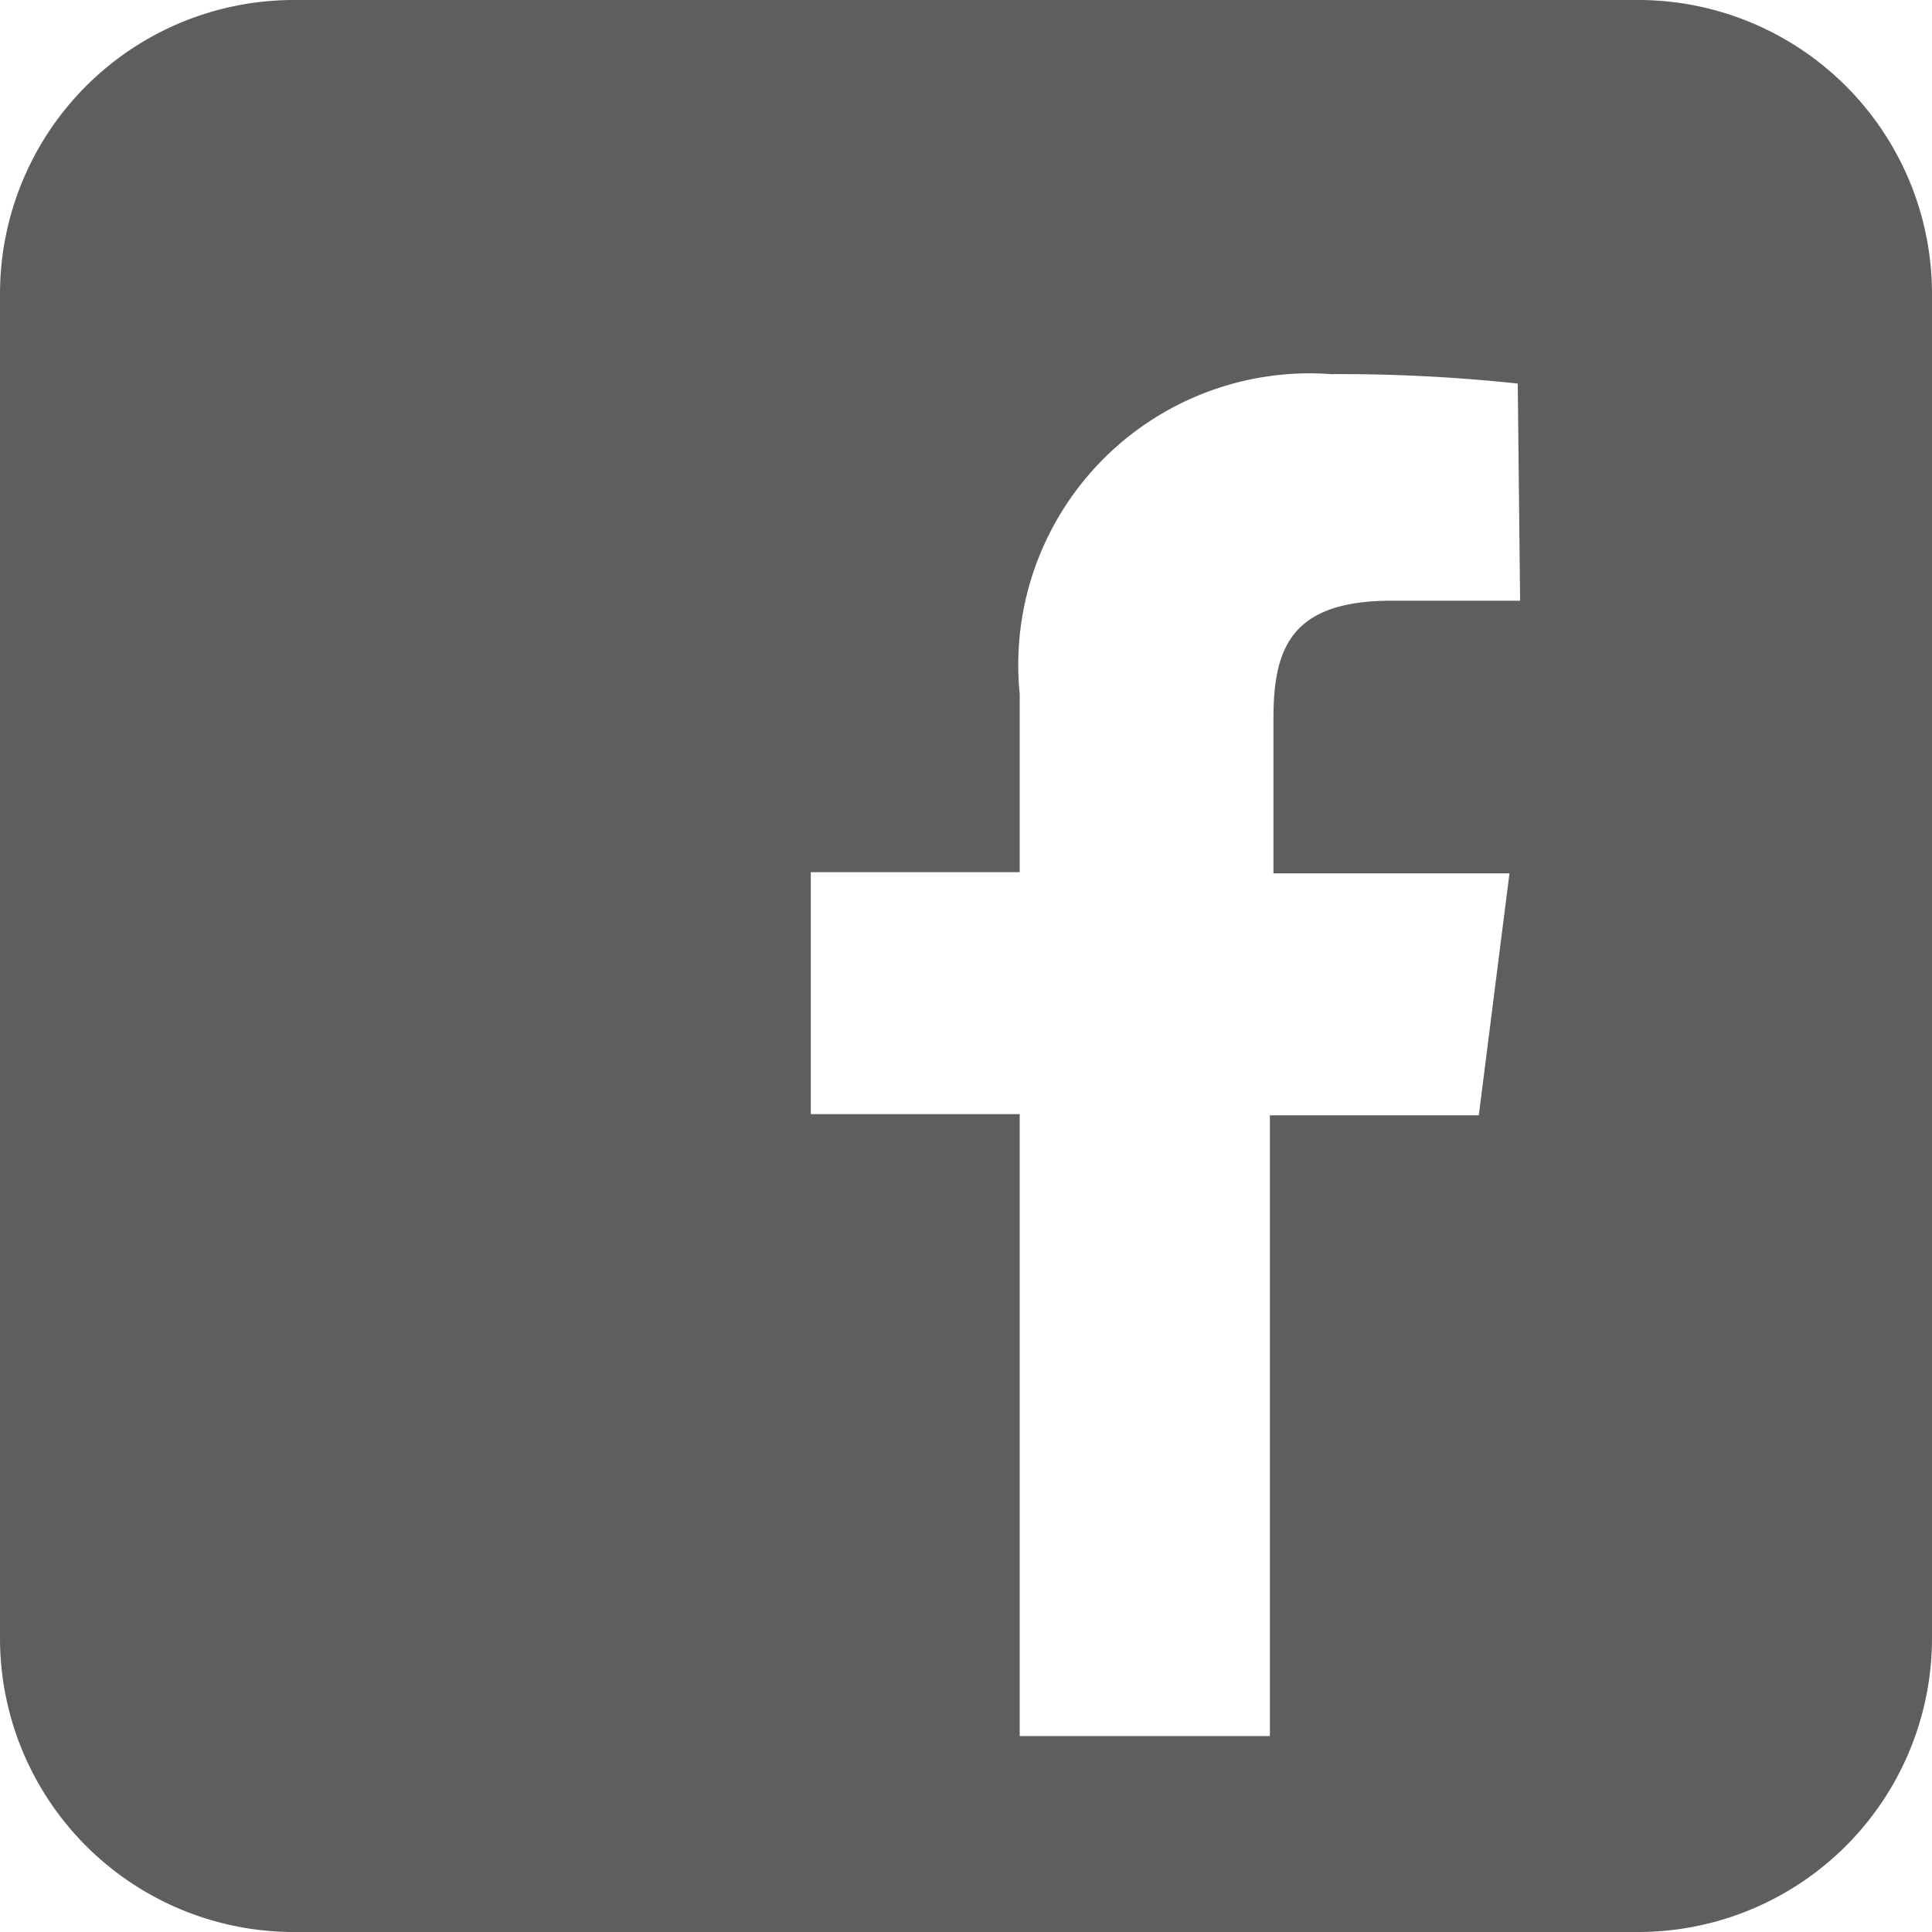 <svg id="Capa_1" data-name="Capa 1" xmlns="http://www.w3.org/2000/svg" viewBox="0 0 16.37 16.37"><defs><style>.cls-1{opacity:0.9;}.cls-2{fill:#4e4d4d;}</style></defs><title>fb</title><g id="_Grupo_" data-name="&lt;Grupo&gt;" class="cls-1"><path id="_Trazado_compuesto_" data-name="&lt;Trazado compuesto&gt;" class="cls-2" d="M303.83,413.29H292.44a2.49,2.49,0,0,0-2.49,2.49v11.39a2.49,2.49,0,0,0,2.49,2.49h11.39a2.49,2.49,0,0,0,2.49-2.49V415.77A2.49,2.49,0,0,0,303.83,413.29Zm-1,5.09h-1.09c-.85,0-1,.4-1,1v1.31h2l-.26,2.05h-1.77V428h-2.12v-5.27h-1.77v-2.05h1.77v-1.51a2.47,2.47,0,0,1,2.64-2.71,14.17,14.17,0,0,1,1.58.08Z" transform="translate(-289.95 -413.29)"/></g></svg>